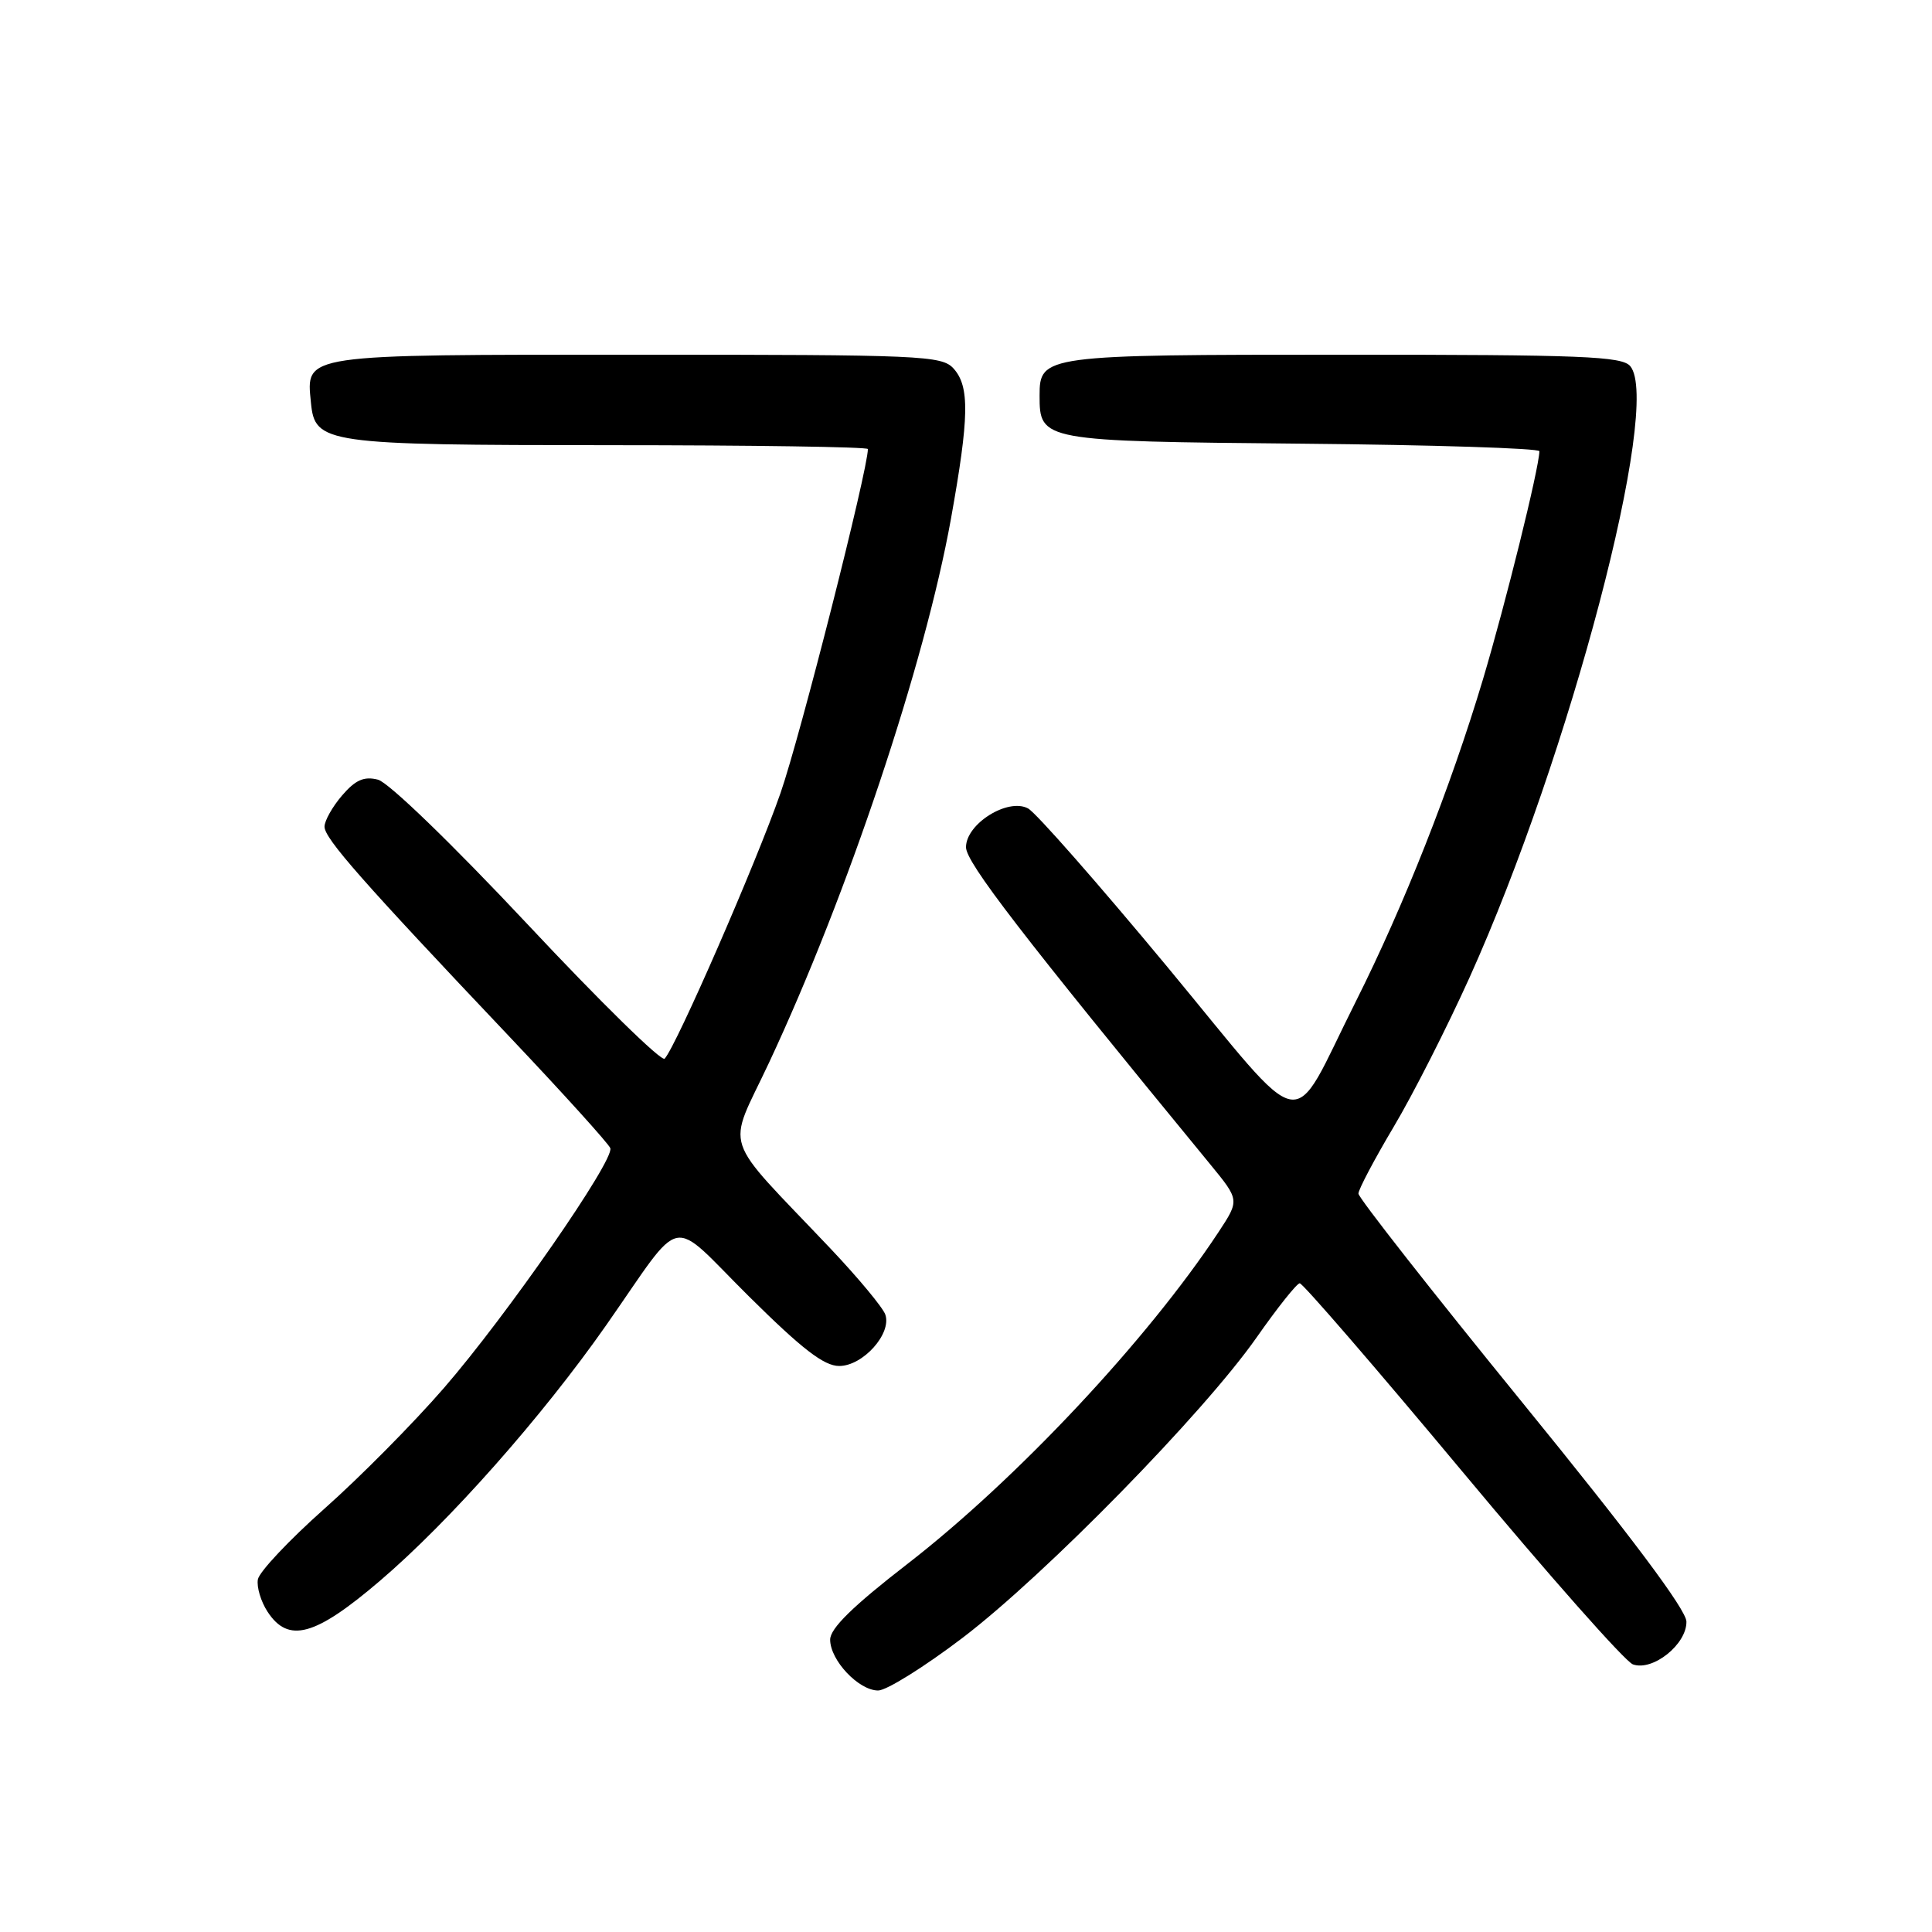 <?xml version="1.0" encoding="UTF-8" standalone="no"?>
<!DOCTYPE svg PUBLIC "-//W3C//DTD SVG 1.1//EN" "http://www.w3.org/Graphics/SVG/1.1/DTD/svg11.dtd" >
<svg xmlns="http://www.w3.org/2000/svg" xmlns:xlink="http://www.w3.org/1999/xlink" version="1.1" viewBox="0 0 256 256">
 <g >
 <path fill="currentColor"
d=" M 127.56 217.01 C 138.51 208.67 159.51 187.21 166.50 177.23 C 169.25 173.30 171.82 170.07 172.22 170.04 C 172.61 170.02 182.29 181.22 193.72 194.93 C 205.15 208.65 215.34 220.17 216.37 220.54 C 219.00 221.48 223.51 217.88 223.46 214.87 C 223.44 213.30 216.11 203.51 201.71 185.83 C 189.77 171.16 180.00 158.71 180.00 158.16 C 180.00 157.61 182.10 153.64 184.66 149.33 C 187.23 145.02 191.75 136.11 194.72 129.53 C 208.00 100.10 220.23 53.59 216.02 48.52 C 214.93 47.21 209.70 47.00 178.07 47.00 C 138.26 47.00 137.75 47.07 137.75 52.42 C 137.75 58.43 138.00 58.47 172.53 58.79 C 189.84 58.95 203.99 59.40 203.98 59.79 C 203.90 62.20 199.53 79.85 196.49 90.05 C 192.21 104.34 186.02 120.02 179.65 132.71 C 170.72 150.48 173.65 151.02 154.68 128.12 C 145.56 117.13 137.26 107.67 136.22 107.12 C 133.55 105.69 128.00 109.16 128.00 112.26 C 128.00 114.28 135.33 123.80 160.38 154.30 C 164.25 159.02 164.25 159.02 161.46 163.26 C 152.06 177.52 134.71 196.02 120.25 207.22 C 113.00 212.83 110.00 215.77 110.00 217.26 C 110.00 220.00 113.78 224.00 116.36 224.00 C 117.47 224.00 122.51 220.85 127.56 217.01 Z  M 50.33 209.48 C 59.51 201.65 71.82 187.74 80.30 175.63 C 90.83 160.58 88.44 161.07 99.21 171.75 C 106.28 178.76 109.18 181.00 111.20 181.00 C 114.34 181.00 118.18 176.72 117.31 174.19 C 116.99 173.26 113.74 169.35 110.10 165.50 C 95.35 149.93 96.29 152.79 101.91 140.79 C 112.29 118.62 122.54 87.97 126.00 68.78 C 128.43 55.25 128.50 51.21 126.35 48.83 C 124.79 47.11 122.16 47.00 84.42 47.00 C 39.77 47.00 40.56 46.88 41.20 53.35 C 41.73 58.79 42.96 58.97 80.75 58.99 C 99.59 58.99 115.00 59.22 115.00 59.50 C 115.00 62.26 106.02 97.63 103.42 105.09 C 100.18 114.39 89.60 138.64 88.07 140.28 C 87.66 140.72 79.49 132.71 69.92 122.49 C 59.88 111.79 51.47 103.66 50.08 103.31 C 48.24 102.84 47.10 103.34 45.33 105.40 C 44.05 106.89 43.00 108.75 43.00 109.54 C 43.00 111.10 47.97 116.75 67.50 137.36 C 74.65 144.91 80.66 151.56 80.87 152.14 C 81.42 153.74 67.11 174.37 58.81 183.93 C 54.79 188.57 47.67 195.76 43.00 199.90 C 38.33 204.05 34.35 208.27 34.17 209.28 C 33.99 210.29 34.57 212.21 35.45 213.56 C 38.21 217.78 41.74 216.82 50.33 209.48 Z "/>
</g>
</svg>